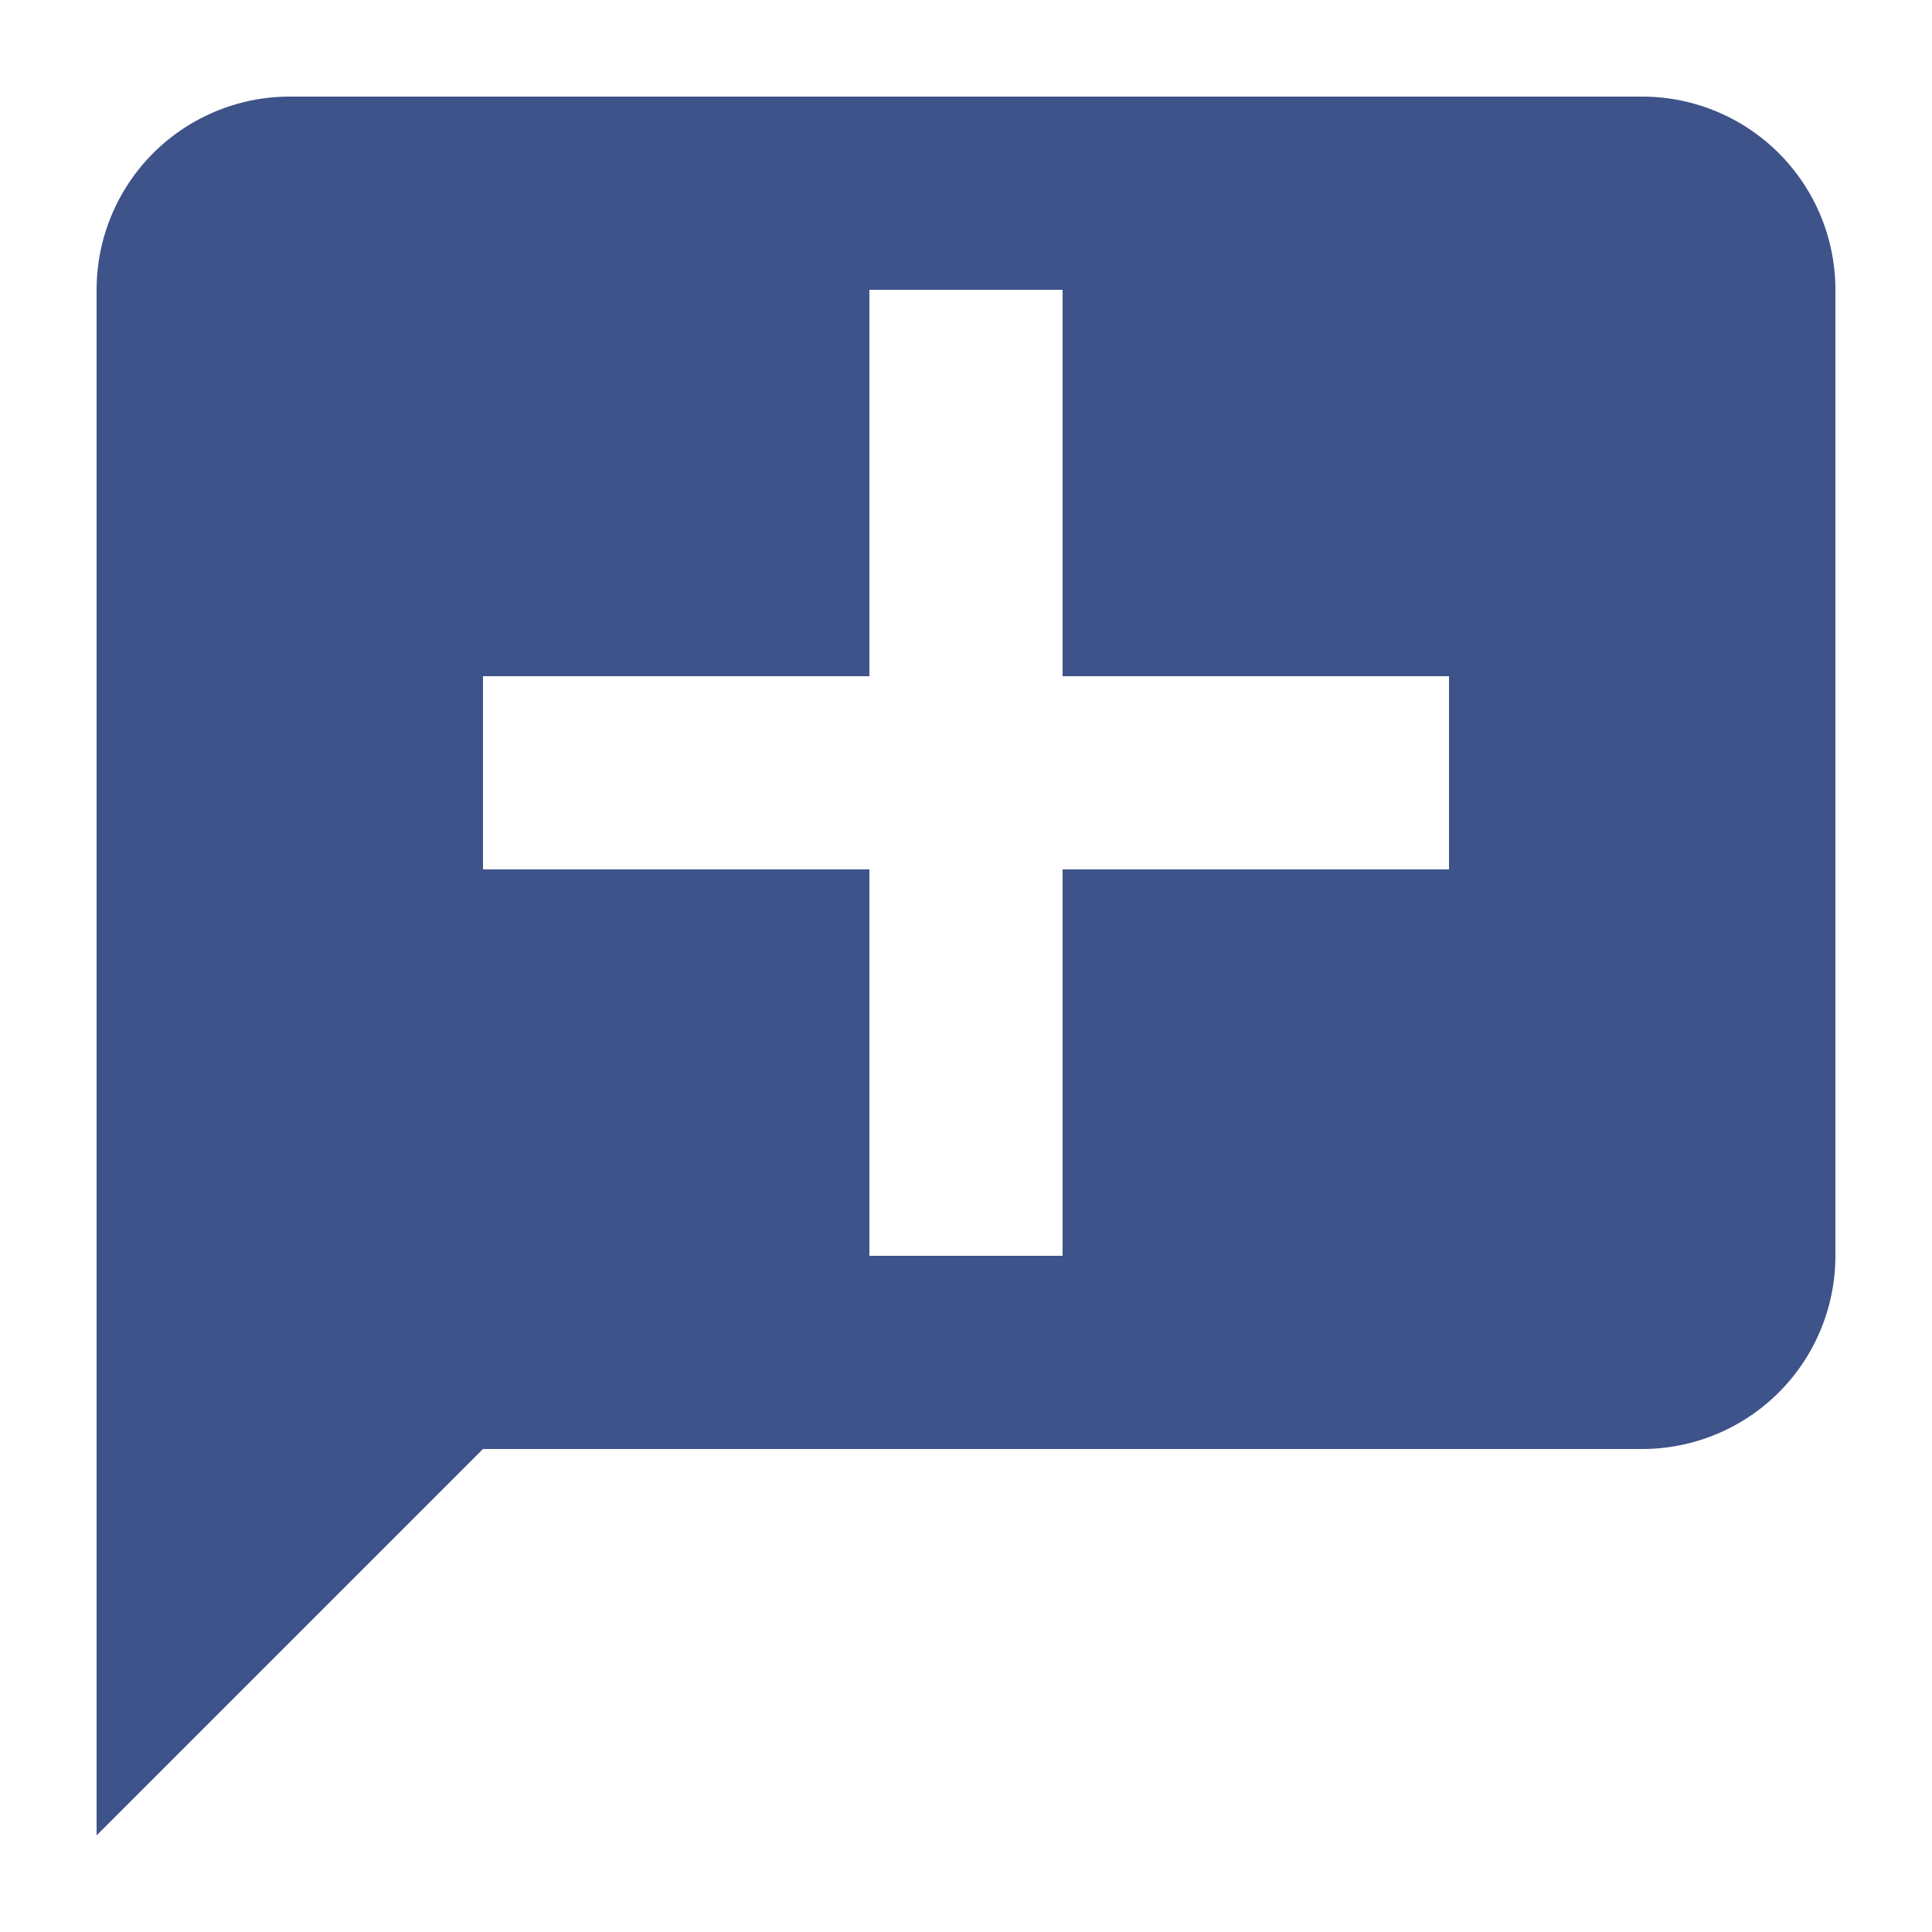 <?xml version="1.0" encoding="UTF-8"?>
<svg xmlns="http://www.w3.org/2000/svg" width="20" height="20" viewBox="0 0 20 20">
	<title>
		add speech bubble
	</title><g fill="#3e5389">
	<path d="M3 1a2 2 0 00-2 2v16l4-4h12a2 2 0 002-2V3a2 2 0 00-2-2zm12 8h-4v4H9V9H5V7h4V3h2v4h4z"/>
</g></svg>

